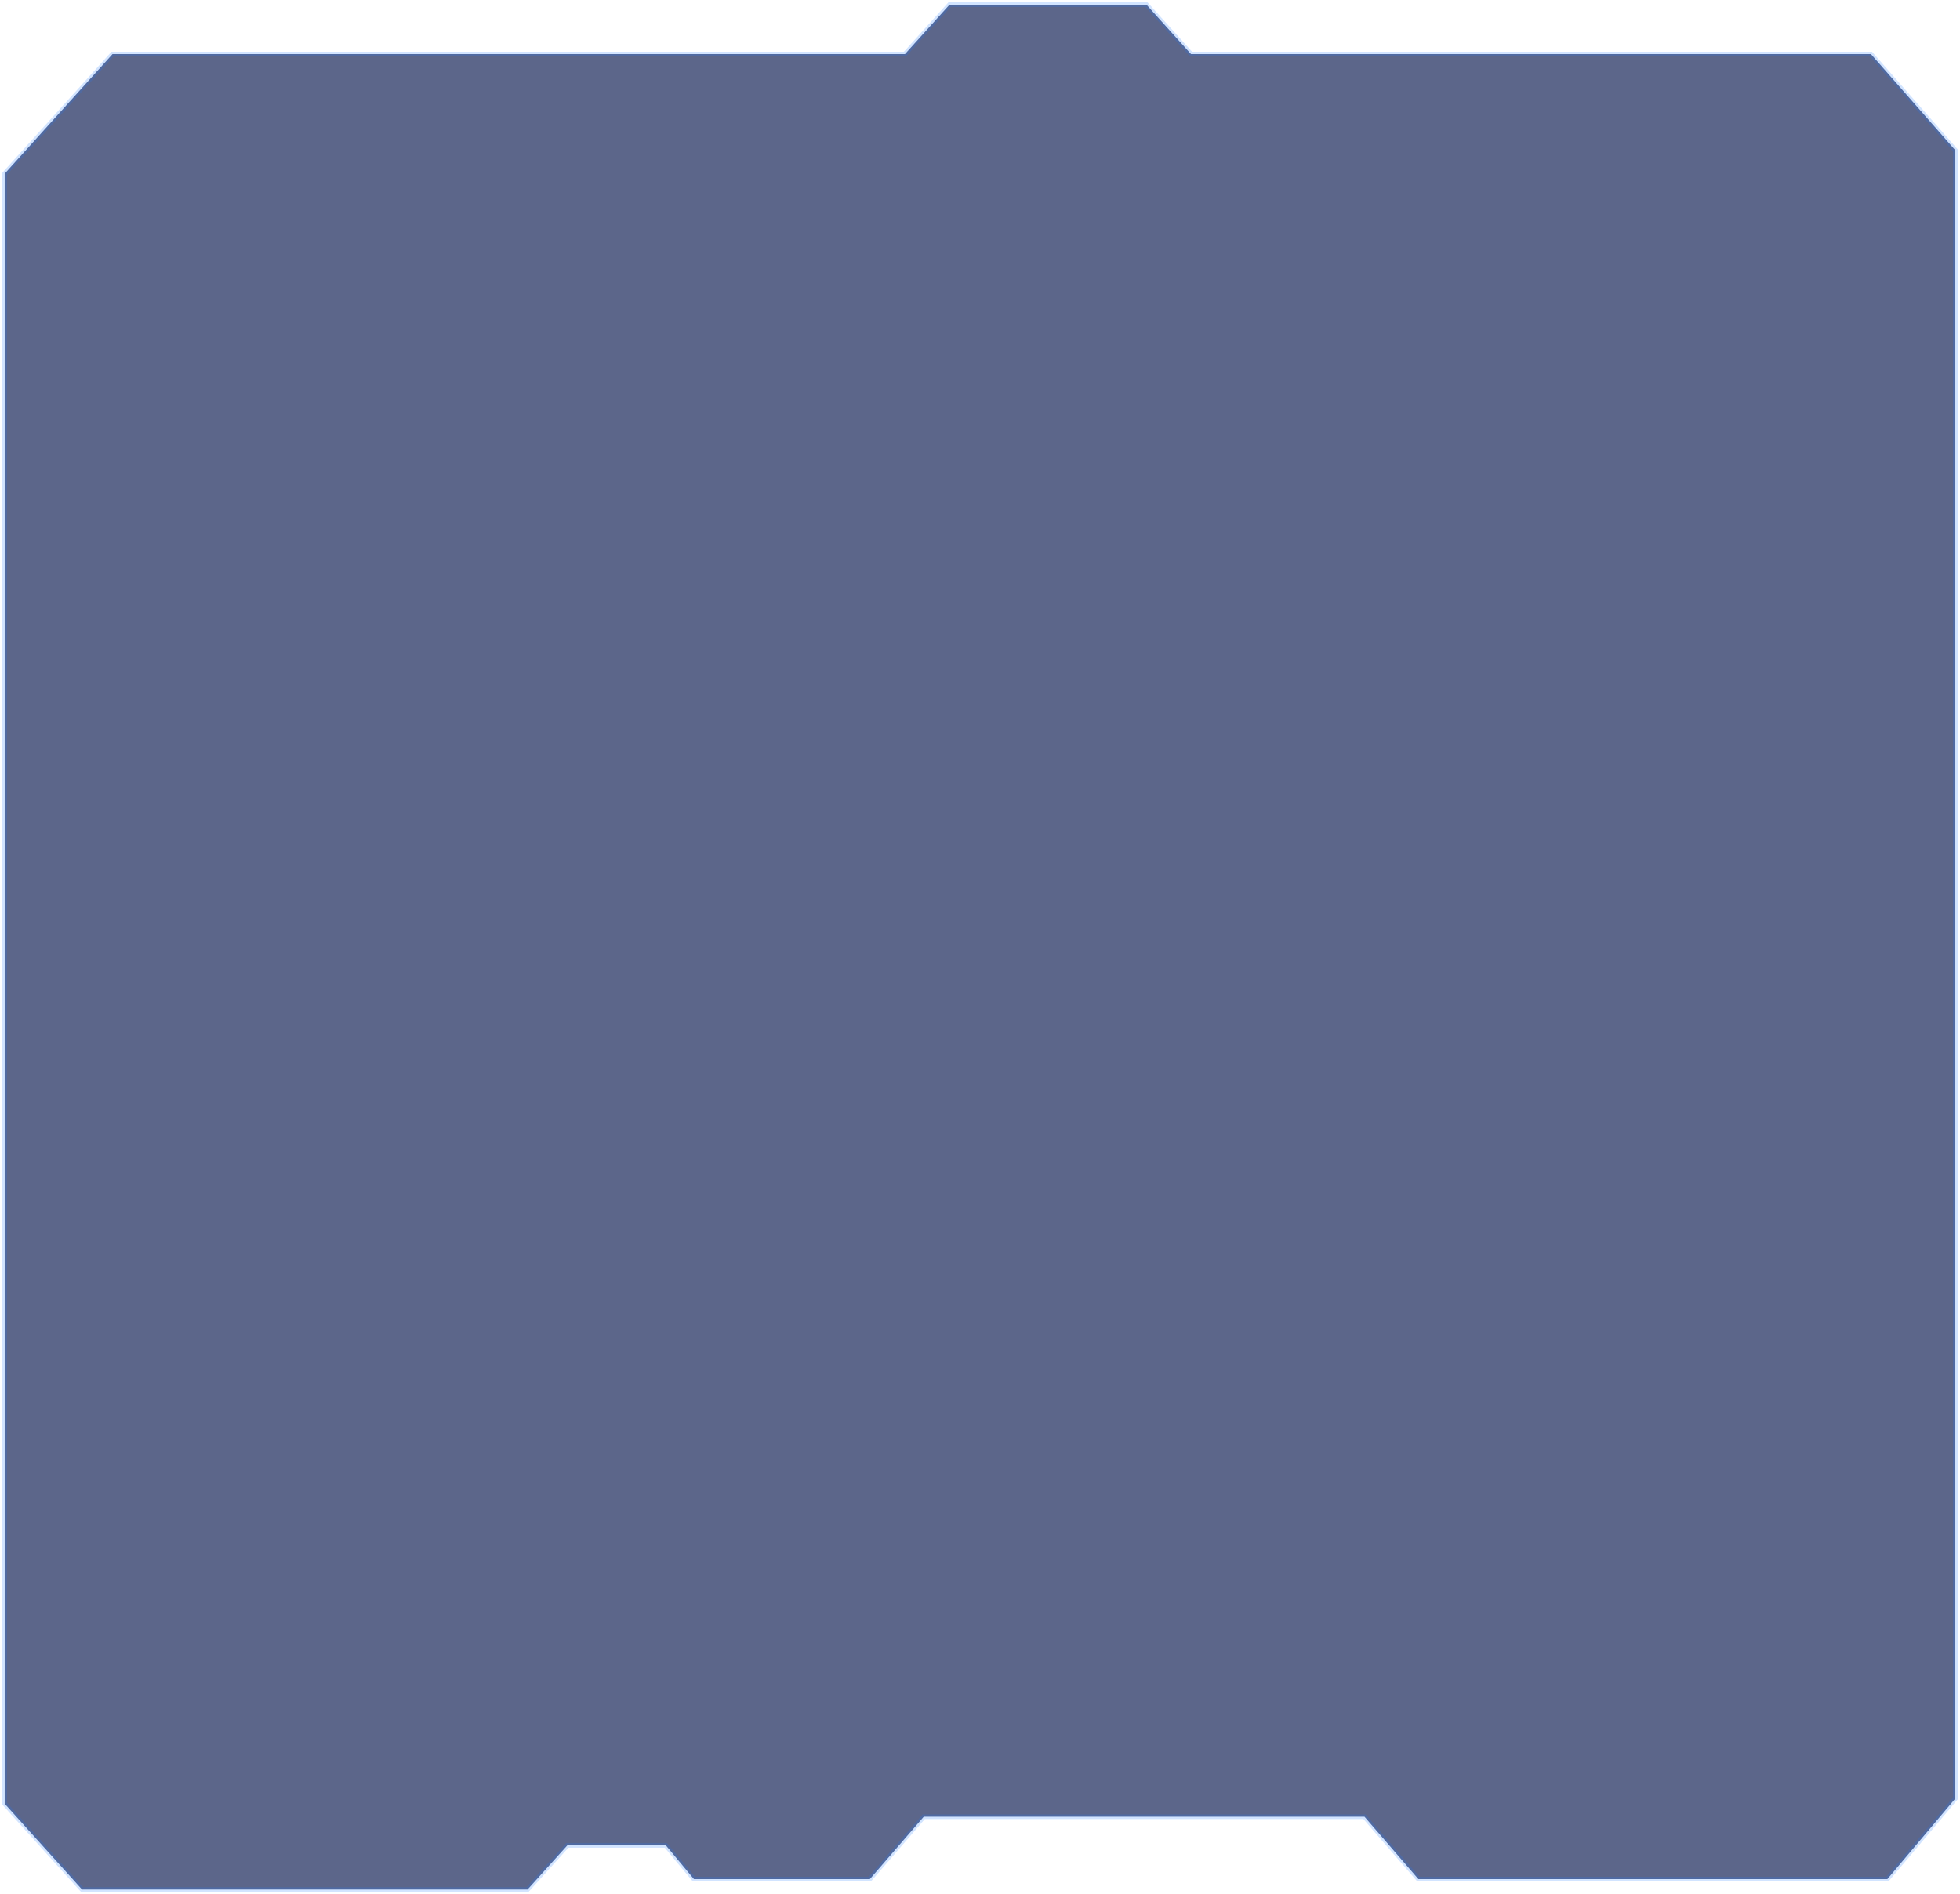 <svg width="418" height="404" fill="none" xmlns="http://www.w3.org/2000/svg"><path d="M1 37.041v347.661L17.5 403h95l8.5-9.426h21l6 7.208h37.5l11.5-13.308h94l11.5 13.308h100l14.5-17.189V32.051l-18-20.516H254L244.5 1h-42L193 11.535H24L1 37.041z" fill="#112054" fill-opacity=".68" stroke="#217AFF" stroke-opacity=".2"/></svg>